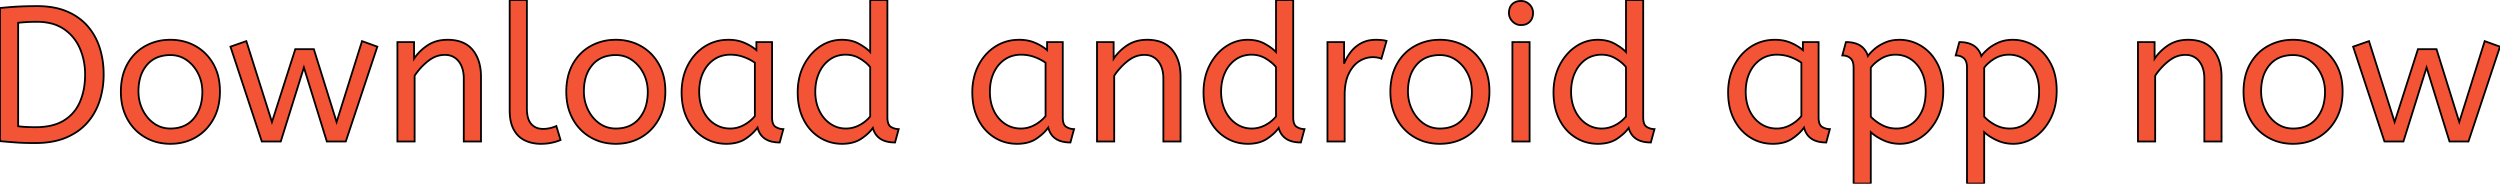 <svg width="1307.2" height="96" viewBox="0 0 1307.2 96" xmlns="http://www.w3.org/2000/svg"><g id="svgGroup" stroke-linecap="round" fill-rule="evenodd" font-size="9pt" stroke="#000" stroke-width="0.25mm" fill="#F25435" style="stroke:#000;stroke-width:0.25mm;fill:#F25435"><path d="M 146.8 74 L 136.9 74 L 120.5 24.4 L 128.8 21.5 L 142.2 63.8 L 154.4 25.7 L 164.1 25.7 L 176 63.8 L 189.3 21.5 L 197.3 24.4 L 180.8 74 L 170.9 74 L 158.9 35.3 L 146.8 74 Z M 1256.7 74 L 1246.8 74 L 1230.4 24.4 L 1238.7 21.5 L 1252.1 63.8 L 1264.3 25.7 L 1274 25.7 L 1285.9 63.8 L 1299.2 21.5 L 1307.2 24.4 L 1290.7 74 L 1280.8 74 L 1268.8 35.3 L 1256.7 74 Z M 216.8 74 L 207.8 74 L 207.8 22 L 216.5 22 L 216.5 30.7 Q 219.3 26.5 223.65 23.65 A 17.316 17.316 0 0 1 230.756 21.025 A 22.629 22.629 0 0 1 234 20.8 A 23.225 23.225 0 0 1 239.065 21.318 Q 244.159 22.456 247.15 26.1 Q 251.275 31.126 251.488 39.209 A 33.764 33.764 0 0 1 251.5 40.1 L 251.5 74 L 242.5 74 L 242.5 41.1 A 19.265 19.265 0 0 0 242.158 37.359 Q 241.719 35.145 240.719 33.397 A 10.966 10.966 0 0 0 239.85 32.1 A 8.579 8.579 0 0 0 233.573 28.747 A 12.061 12.061 0 0 0 232.5 28.7 A 13.122 13.122 0 0 0 225.651 30.664 A 17.353 17.353 0 0 0 223.8 31.95 Q 219.7 35.2 216.8 39.6 L 216.8 74 Z M 582.6 74 L 573.6 74 L 573.6 22 L 582.3 22 L 582.3 30.7 Q 585.1 26.5 589.45 23.65 A 17.316 17.316 0 0 1 596.556 21.025 A 22.629 22.629 0 0 1 599.8 20.8 A 23.225 23.225 0 0 1 604.865 21.318 Q 609.959 22.456 612.95 26.1 Q 617.075 31.126 617.288 39.209 A 33.764 33.764 0 0 1 617.3 40.1 L 617.3 74 L 608.3 74 L 608.3 41.1 A 19.265 19.265 0 0 0 607.958 37.359 Q 607.519 35.145 606.519 33.397 A 10.966 10.966 0 0 0 605.65 32.1 A 8.579 8.579 0 0 0 599.373 28.747 A 12.061 12.061 0 0 0 598.3 28.7 A 13.122 13.122 0 0 0 591.451 30.664 A 17.353 17.353 0 0 0 589.6 31.95 Q 585.5 35.2 582.6 39.6 L 582.6 74 Z M 1126.9 74 L 1117.9 74 L 1117.9 22 L 1126.6 22 L 1126.6 30.7 Q 1129.4 26.5 1133.75 23.65 A 17.316 17.316 0 0 1 1140.856 21.025 A 22.629 22.629 0 0 1 1144.1 20.8 A 23.225 23.225 0 0 1 1149.165 21.318 Q 1154.259 22.456 1157.25 26.1 Q 1161.375 31.126 1161.588 39.209 A 33.764 33.764 0 0 1 1161.6 40.1 L 1161.6 74 L 1152.6 74 L 1152.6 41.1 A 19.265 19.265 0 0 0 1152.258 37.359 Q 1151.819 35.145 1150.819 33.397 A 10.966 10.966 0 0 0 1149.95 32.1 A 8.579 8.579 0 0 0 1143.673 28.747 A 12.061 12.061 0 0 0 1142.6 28.7 A 13.122 13.122 0 0 0 1135.751 30.664 A 17.353 17.353 0 0 0 1133.9 31.95 Q 1129.8 35.2 1126.9 39.6 L 1126.9 74 Z M 455 27.2 L 455 0 L 464 0 L 464 61.4 A 12.15 12.15 0 0 0 464.102 63.036 Q 464.434 65.47 465.85 66.35 Q 467.7 67.5 469.9 67.5 L 468 74.5 Q 458.5 74.5 456.4 66.9 Q 454.2 70 450.25 72.6 Q 446.3 75.2 440.3 75.2 Q 433.9 75.2 428.6 71.9 A 22.692 22.692 0 0 1 421.062 64.109 A 27.622 27.622 0 0 1 420.2 62.55 A 27.533 27.533 0 0 1 417.612 54.608 A 37.221 37.221 0 0 1 417.1 48.3 A 33.94 33.94 0 0 1 417.989 40.386 A 27.963 27.963 0 0 1 420.25 34.2 A 27.291 27.291 0 0 1 424.869 27.609 A 24.186 24.186 0 0 1 428.65 24.4 Q 433.9 20.8 440.2 20.8 A 21.642 21.642 0 0 1 444.472 21.202 A 15.942 15.942 0 0 1 449.15 22.9 A 34.343 34.343 0 0 1 451.73 24.489 Q 452.954 25.324 453.925 26.174 A 16.59 16.59 0 0 1 455 27.2 Z M 667.2 27.2 L 667.2 0 L 676.2 0 L 676.2 61.4 A 12.15 12.15 0 0 0 676.302 63.036 Q 676.634 65.47 678.05 66.35 Q 679.9 67.5 682.1 67.5 L 680.2 74.5 Q 670.7 74.5 668.6 66.9 Q 666.4 70 662.45 72.6 Q 658.5 75.2 652.5 75.2 Q 646.1 75.2 640.8 71.9 A 22.692 22.692 0 0 1 633.262 64.109 A 27.622 27.622 0 0 1 632.4 62.55 A 27.533 27.533 0 0 1 629.812 54.608 A 37.221 37.221 0 0 1 629.3 48.3 A 33.94 33.94 0 0 1 630.189 40.386 A 27.963 27.963 0 0 1 632.45 34.2 A 27.291 27.291 0 0 1 637.069 27.609 A 24.186 24.186 0 0 1 640.85 24.4 Q 646.1 20.8 652.4 20.8 A 21.642 21.642 0 0 1 656.672 21.202 A 15.942 15.942 0 0 1 661.35 22.9 A 34.343 34.343 0 0 1 663.93 24.489 Q 665.154 25.324 666.125 26.174 A 16.59 16.59 0 0 1 667.2 27.2 Z M 850.2 27.2 L 850.2 0 L 859.2 0 L 859.2 61.4 A 12.15 12.15 0 0 0 859.302 63.036 Q 859.634 65.47 861.05 66.35 Q 862.9 67.5 865.1 67.5 L 863.2 74.5 Q 853.7 74.5 851.6 66.9 Q 849.4 70 845.45 72.6 Q 841.5 75.2 835.5 75.2 Q 829.1 75.2 823.8 71.9 A 22.692 22.692 0 0 1 816.262 64.109 A 27.622 27.622 0 0 1 815.4 62.55 A 27.533 27.533 0 0 1 812.812 54.608 A 37.221 37.221 0 0 1 812.3 48.3 A 33.94 33.94 0 0 1 813.189 40.386 A 27.963 27.963 0 0 1 815.45 34.2 A 27.291 27.291 0 0 1 820.069 27.609 A 24.186 24.186 0 0 1 823.85 24.4 Q 829.1 20.8 835.4 20.8 A 21.642 21.642 0 0 1 839.672 21.202 A 15.942 15.942 0 0 1 844.35 22.9 A 34.343 34.343 0 0 1 846.93 24.489 Q 848.154 25.324 849.125 26.174 A 16.59 16.59 0 0 1 850.2 27.2 Z M 978.2 96 L 969.2 96 L 969.2 35.3 A 11.015 11.015 0 0 0 969.073 33.564 Q 968.742 31.498 967.55 30.45 A 5.718 5.718 0 0 0 964.76 29.128 A 7.991 7.991 0 0 0 963.3 29 L 965.2 22 Q 971.062 22 974.122 24.964 A 10.15 10.15 0 0 1 976.7 29.3 Q 977.655 27.867 979.752 25.977 A 38.58 38.58 0 0 1 979.95 25.8 A 18.902 18.902 0 0 1 982.651 23.816 A 25.569 25.569 0 0 1 985.55 22.3 A 16.955 16.955 0 0 1 990.109 21.011 A 21.886 21.886 0 0 1 993.2 20.8 Q 999.2 20.8 1004.45 23.95 A 22.329 22.329 0 0 1 1011.628 30.917 A 27.464 27.464 0 0 1 1012.9 33.05 Q 1016.1 39 1016.1 47.5 Q 1016.1 55.8 1012.9 62.05 A 27.846 27.846 0 0 1 1008.966 67.882 A 23.029 23.029 0 0 1 1004.55 71.75 Q 999.4 75.2 993.4 75.2 Q 988.8 75.2 984.8 73.35 A 30.352 30.352 0 0 1 981.384 71.511 Q 979.591 70.384 978.2 69.1 L 978.2 96 Z M 1037.5 96 L 1028.5 96 L 1028.5 35.3 A 11.015 11.015 0 0 0 1028.373 33.564 Q 1028.042 31.498 1026.85 30.45 A 5.718 5.718 0 0 0 1024.06 29.128 A 7.991 7.991 0 0 0 1022.6 29 L 1024.5 22 Q 1030.362 22 1033.422 24.964 A 10.15 10.15 0 0 1 1036 29.3 Q 1036.955 27.867 1039.052 25.977 A 38.58 38.58 0 0 1 1039.25 25.8 A 18.902 18.902 0 0 1 1041.951 23.816 A 25.569 25.569 0 0 1 1044.85 22.3 A 16.955 16.955 0 0 1 1049.409 21.011 A 21.886 21.886 0 0 1 1052.5 20.8 Q 1058.5 20.8 1063.75 23.95 A 22.329 22.329 0 0 1 1070.928 30.917 A 27.464 27.464 0 0 1 1072.2 33.05 Q 1075.4 39 1075.4 47.5 Q 1075.4 55.8 1072.2 62.05 A 27.846 27.846 0 0 1 1068.266 67.882 A 23.029 23.029 0 0 1 1063.85 71.75 Q 1058.7 75.2 1052.7 75.2 Q 1048.1 75.2 1044.1 73.35 A 30.352 30.352 0 0 1 1040.684 71.511 Q 1038.891 70.384 1037.5 69.1 L 1037.5 96 Z M 0 73.8 L 0 4.2 Q 4.7 3.7 9.2 3.45 A 151.31 151.31 0 0 1 13.386 3.279 Q 16.238 3.2 19.5 3.2 A 48.608 48.608 0 0 1 26.844 3.726 Q 30.778 4.328 34.11 5.618 A 29.198 29.198 0 0 1 35.05 6 A 30.978 30.978 0 0 1 42.339 10.32 A 27.223 27.223 0 0 1 45.85 13.7 Q 50.1 18.6 52.15 25.05 A 44.256 44.256 0 0 1 54.122 36.046 A 51.506 51.506 0 0 1 54.2 38.9 A 45.309 45.309 0 0 1 52.719 50.597 A 41.802 41.802 0 0 1 52.1 52.7 Q 50 59.2 45.65 64.15 Q 41.3 69.1 34.55 71.95 Q 28.275 74.6 19.709 74.786 A 60.192 60.192 0 0 1 18.4 74.8 A 186.98 186.98 0 0 1 14.329 74.758 Q 12.315 74.714 10.522 74.624 A 101.5 101.5 0 0 1 8.45 74.5 Q 4.2 74.2 0 73.8 Z M 395.5 26.2 L 395.5 22 L 403.7 22 L 403.7 61.4 A 12.15 12.15 0 0 0 403.802 63.036 Q 404.134 65.47 405.55 66.35 Q 407.4 67.5 409.6 67.5 L 407.7 74.5 A 17.722 17.722 0 0 1 403.435 74.028 Q 397.798 72.628 396.203 67.08 A 13.59 13.59 0 0 1 396.1 66.7 A 21.307 21.307 0 0 1 392.99 70.126 A 28.498 28.498 0 0 1 389.85 72.55 Q 385.9 75.2 379.8 75.2 Q 373.3 75.2 368 71.9 A 22.947 22.947 0 0 1 360.587 64.373 A 27.923 27.923 0 0 1 359.55 62.55 A 27.228 27.228 0 0 1 356.92 54.608 A 36.644 36.644 0 0 1 356.4 48.3 A 33.142 33.142 0 0 1 357.397 40.031 A 27.968 27.968 0 0 1 359.55 34.3 Q 362.7 28.1 368.25 24.45 A 22.297 22.297 0 0 1 379.445 20.844 A 27.388 27.388 0 0 1 381 20.8 A 22.584 22.584 0 0 1 385.794 21.29 A 18.703 18.703 0 0 1 389.15 22.35 A 26.002 26.002 0 0 1 393.437 24.644 A 22.103 22.103 0 0 1 395.5 26.2 Z M 547.5 26.2 L 547.5 22 L 555.7 22 L 555.7 61.4 A 12.15 12.15 0 0 0 555.802 63.036 Q 556.134 65.47 557.55 66.35 Q 559.4 67.5 561.6 67.5 L 559.7 74.5 A 17.722 17.722 0 0 1 555.435 74.028 Q 549.798 72.628 548.203 67.08 A 13.59 13.59 0 0 1 548.1 66.7 A 21.307 21.307 0 0 1 544.99 70.126 A 28.498 28.498 0 0 1 541.85 72.55 Q 537.9 75.2 531.8 75.2 Q 525.3 75.2 520 71.9 A 22.947 22.947 0 0 1 512.587 64.373 A 27.923 27.923 0 0 1 511.55 62.55 A 27.228 27.228 0 0 1 508.92 54.608 A 36.644 36.644 0 0 1 508.4 48.3 A 33.142 33.142 0 0 1 509.397 40.031 A 27.968 27.968 0 0 1 511.55 34.3 Q 514.7 28.1 520.25 24.45 A 22.297 22.297 0 0 1 531.445 20.844 A 27.388 27.388 0 0 1 533 20.8 A 22.584 22.584 0 0 1 537.794 21.29 A 18.703 18.703 0 0 1 541.15 22.35 A 26.002 26.002 0 0 1 545.437 24.644 A 22.103 22.103 0 0 1 547.5 26.2 Z M 942.7 26.2 L 942.7 22 L 950.9 22 L 950.9 61.4 A 12.15 12.15 0 0 0 951.002 63.036 Q 951.334 65.47 952.75 66.35 Q 954.6 67.5 956.8 67.5 L 954.9 74.5 A 17.722 17.722 0 0 1 950.635 74.028 Q 944.998 72.628 943.403 67.08 A 13.59 13.59 0 0 1 943.3 66.7 A 21.307 21.307 0 0 1 940.19 70.126 A 28.498 28.498 0 0 1 937.05 72.55 Q 933.1 75.2 927 75.2 Q 920.5 75.2 915.2 71.9 A 22.947 22.947 0 0 1 907.787 64.373 A 27.923 27.923 0 0 1 906.75 62.55 A 27.228 27.228 0 0 1 904.12 54.608 A 36.644 36.644 0 0 1 903.6 48.3 A 33.142 33.142 0 0 1 904.597 40.031 A 27.968 27.968 0 0 1 906.75 34.3 Q 909.9 28.1 915.45 24.45 A 22.297 22.297 0 0 1 926.645 20.844 A 27.388 27.388 0 0 1 928.2 20.8 A 22.584 22.584 0 0 1 932.994 21.29 A 18.703 18.703 0 0 1 936.35 22.35 A 26.002 26.002 0 0 1 940.637 24.644 A 22.103 22.103 0 0 1 942.7 26.2 Z M 266.5 57.7 L 266.5 0 L 275.5 0 L 275.5 56.8 A 20.644 20.644 0 0 0 275.688 59.688 Q 276.15 62.952 277.75 64.8 A 7.363 7.363 0 0 0 282.334 67.276 A 10.724 10.724 0 0 0 284 67.4 Q 285.9 67.4 287.75 66.95 A 22.192 22.192 0 0 0 289.213 66.544 Q 290.148 66.247 290.9 65.9 L 293.1 73.2 Q 291.701 73.822 289.788 74.323 A 34.978 34.978 0 0 1 288.65 74.6 A 23.816 23.816 0 0 1 285.495 75.085 A 30.514 30.514 0 0 1 282.8 75.2 A 20.862 20.862 0 0 1 277.91 74.646 A 17.544 17.544 0 0 1 274.5 73.45 A 12.683 12.683 0 0 1 269.175 68.685 A 15.856 15.856 0 0 1 268.65 67.8 Q 266.916 64.654 266.58 60.012 A 32.105 32.105 0 0 1 266.5 57.7 Z M 703.1 74 L 694.1 74 L 694.1 22 L 702.8 22 L 702.8 33.3 Q 704.1 30 706.3 27.15 Q 708.5 24.3 711.8 22.55 A 14.817 14.817 0 0 1 716.48 21.026 A 19.459 19.459 0 0 1 719.5 20.8 Q 721 20.8 722.5 20.95 A 18.972 18.972 0 0 1 723.555 21.084 Q 724.055 21.162 724.482 21.262 A 8.817 8.817 0 0 1 725 21.4 L 722.3 30.7 A 9.763 9.763 0 0 0 720.155 30.088 Q 719.059 29.9 717.8 29.9 A 12.958 12.958 0 0 0 711.17 31.746 A 15.609 15.609 0 0 0 710.75 32 Q 707.422 34.086 705.278 38.442 A 22.927 22.927 0 0 0 705.25 38.5 Q 703.487 42.107 703.17 47.328 A 39.09 39.09 0 0 0 703.1 49.7 L 703.1 74 Z M 75.8 71.75 A 24.559 24.559 0 0 0 80.398 73.84 Q 84.453 75.2 89.1 75.2 Q 96.5 75.2 102.35 71.8 Q 108.2 68.4 111.6 62.25 A 26.255 26.255 0 0 0 114.253 55.109 A 34.184 34.184 0 0 0 115 47.8 A 34.542 34.542 0 0 0 114.515 41.891 A 25.795 25.795 0 0 0 111.55 33.45 Q 108.1 27.4 102.25 24.1 A 24.848 24.848 0 0 0 97.609 22.073 A 27.738 27.738 0 0 0 89.1 20.8 A 31.325 31.325 0 0 0 87.52 20.839 A 26.169 26.169 0 0 0 75.9 24.1 Q 70 27.4 66.6 33.5 A 26.023 26.023 0 0 0 63.851 41.09 A 35.006 35.006 0 0 0 63.2 48 A 34.82 34.82 0 0 0 63.465 52.354 A 27.451 27.451 0 0 0 66.55 62.15 Q 69.9 68.3 75.8 71.75 Z M 308.7 71.75 A 24.559 24.559 0 0 0 313.298 73.84 Q 317.353 75.2 322 75.2 Q 329.4 75.2 335.25 71.8 Q 341.1 68.4 344.5 62.25 A 26.255 26.255 0 0 0 347.153 55.109 A 34.184 34.184 0 0 0 347.9 47.8 A 34.542 34.542 0 0 0 347.415 41.891 A 25.795 25.795 0 0 0 344.45 33.45 Q 341 27.4 335.15 24.1 A 24.848 24.848 0 0 0 330.509 22.073 A 27.738 27.738 0 0 0 322 20.8 A 31.325 31.325 0 0 0 320.42 20.839 A 26.169 26.169 0 0 0 308.8 24.1 Q 302.9 27.4 299.5 33.5 A 26.023 26.023 0 0 0 296.751 41.09 A 35.006 35.006 0 0 0 296.1 48 A 34.82 34.82 0 0 0 296.365 52.354 A 27.451 27.451 0 0 0 299.45 62.15 Q 302.8 68.3 308.7 71.75 Z M 739.6 71.75 A 24.559 24.559 0 0 0 744.198 73.84 Q 748.253 75.2 752.9 75.2 Q 760.3 75.2 766.15 71.8 Q 772 68.4 775.4 62.25 A 26.255 26.255 0 0 0 778.053 55.109 A 34.184 34.184 0 0 0 778.8 47.8 A 34.542 34.542 0 0 0 778.315 41.891 A 25.795 25.795 0 0 0 775.35 33.45 Q 771.9 27.4 766.05 24.1 A 24.848 24.848 0 0 0 761.409 22.073 A 27.738 27.738 0 0 0 752.9 20.8 A 31.325 31.325 0 0 0 751.32 20.839 A 26.169 26.169 0 0 0 739.7 24.1 Q 733.8 27.4 730.4 33.5 A 26.023 26.023 0 0 0 727.651 41.09 A 35.006 35.006 0 0 0 727 48 A 34.82 34.82 0 0 0 727.265 52.354 A 27.451 27.451 0 0 0 730.35 62.15 Q 733.7 68.3 739.6 71.75 Z M 1185.7 71.75 A 24.559 24.559 0 0 0 1190.298 73.84 Q 1194.353 75.2 1199 75.2 Q 1206.4 75.2 1212.25 71.8 Q 1218.1 68.4 1221.5 62.25 A 26.255 26.255 0 0 0 1224.153 55.109 A 34.184 34.184 0 0 0 1224.9 47.8 A 34.542 34.542 0 0 0 1224.415 41.891 A 25.795 25.795 0 0 0 1221.45 33.45 Q 1218 27.4 1212.15 24.1 A 24.848 24.848 0 0 0 1207.509 22.073 A 27.738 27.738 0 0 0 1199 20.8 A 31.325 31.325 0 0 0 1197.42 20.839 A 26.169 26.169 0 0 0 1185.8 24.1 Q 1179.9 27.4 1176.5 33.5 A 26.023 26.023 0 0 0 1173.751 41.09 A 35.006 35.006 0 0 0 1173.1 48 A 34.82 34.82 0 0 0 1173.365 52.354 A 27.451 27.451 0 0 0 1176.45 62.15 Q 1179.8 68.3 1185.7 71.75 Z M 9.5 11.9 L 9.5 66 Q 11.6 66.3 13.9 66.4 A 107.265 107.265 0 0 0 17.463 66.494 A 121.297 121.297 0 0 0 18.7 66.5 A 37.906 37.906 0 0 0 24.864 66.028 Q 29.793 65.215 33.4 63 Q 39.1 59.5 41.8 53.25 A 32.292 32.292 0 0 0 44.054 45.176 A 42.502 42.502 0 0 0 44.5 38.9 Q 44.5 31.7 41.8 25.4 Q 39.1 19.1 33.5 15.25 A 20.895 20.895 0 0 0 26.448 12.19 Q 23.607 11.511 20.296 11.416 A 38.008 38.008 0 0 0 19.2 11.4 Q 16.3 11.4 13.9 11.55 Q 11.5 11.7 9.5 11.9 Z M 799.8 74 L 790.8 74 L 790.8 22 L 799.8 22 L 799.8 74 Z M 89.1 67.2 Q 97 67.2 101.4 61.85 A 18.802 18.802 0 0 0 105.219 53.76 A 27.105 27.105 0 0 0 105.8 48 Q 105.8 42.8 103.6 38.45 A 19.198 19.198 0 0 0 99.428 32.881 A 18.17 18.17 0 0 0 97.65 31.45 Q 93.9 28.8 89.1 28.8 A 19.249 19.249 0 0 0 83.874 29.472 A 14.037 14.037 0 0 0 76.8 34 A 17.878 17.878 0 0 0 73.126 41.374 Q 72.4 44.306 72.4 47.8 Q 72.4 53 74.6 57.45 A 19.437 19.437 0 0 0 78.13 62.49 A 17.627 17.627 0 0 0 80.55 64.55 Q 84.3 67.2 89.1 67.2 Z M 322 67.2 Q 329.9 67.2 334.3 61.85 A 18.802 18.802 0 0 0 338.119 53.76 A 27.105 27.105 0 0 0 338.7 48 Q 338.7 42.8 336.5 38.45 A 19.198 19.198 0 0 0 332.328 32.881 A 18.17 18.17 0 0 0 330.55 31.45 Q 326.8 28.8 322 28.8 A 19.249 19.249 0 0 0 316.774 29.472 A 14.037 14.037 0 0 0 309.7 34 A 17.878 17.878 0 0 0 306.026 41.374 Q 305.3 44.306 305.3 47.8 Q 305.3 53 307.5 57.45 A 19.437 19.437 0 0 0 311.03 62.49 A 17.627 17.627 0 0 0 313.45 64.55 Q 317.2 67.2 322 67.2 Z M 752.9 67.2 Q 760.8 67.2 765.2 61.85 A 18.802 18.802 0 0 0 769.019 53.76 A 27.105 27.105 0 0 0 769.6 48 Q 769.6 42.8 767.4 38.45 A 19.198 19.198 0 0 0 763.228 32.881 A 18.17 18.17 0 0 0 761.45 31.45 Q 757.7 28.8 752.9 28.8 A 19.249 19.249 0 0 0 747.674 29.472 A 14.037 14.037 0 0 0 740.6 34 A 17.878 17.878 0 0 0 736.926 41.374 Q 736.2 44.306 736.2 47.8 Q 736.2 53 738.4 57.45 A 19.437 19.437 0 0 0 741.93 62.49 A 17.627 17.627 0 0 0 744.35 64.55 Q 748.1 67.2 752.9 67.2 Z M 1199 67.2 Q 1206.9 67.2 1211.3 61.85 A 18.802 18.802 0 0 0 1215.119 53.76 A 27.105 27.105 0 0 0 1215.7 48 Q 1215.7 42.8 1213.5 38.45 A 19.198 19.198 0 0 0 1209.328 32.881 A 18.17 18.17 0 0 0 1207.55 31.45 Q 1203.8 28.8 1199 28.8 A 19.249 19.249 0 0 0 1193.774 29.472 A 14.037 14.037 0 0 0 1186.7 34 A 17.878 17.878 0 0 0 1183.026 41.374 Q 1182.3 44.306 1182.3 47.8 Q 1182.3 53 1184.5 57.45 A 19.437 19.437 0 0 0 1188.03 62.49 A 17.627 17.627 0 0 0 1190.45 64.55 Q 1194.2 67.2 1199 67.2 Z M 394.7 60.7 L 394.7 32.8 Q 392 30.9 388.75 29.75 Q 385.5 28.6 381.9 28.6 A 15.924 15.924 0 0 0 376.929 29.354 A 14.024 14.024 0 0 0 373.45 31.05 A 16.301 16.301 0 0 0 368.431 36.474 A 19.962 19.962 0 0 0 367.7 37.85 A 20.663 20.663 0 0 0 365.947 43.527 A 27.678 27.678 0 0 0 365.6 48 Q 365.6 53.6 367.7 57.95 A 17.602 17.602 0 0 0 370.806 62.496 A 15.697 15.697 0 0 0 373.5 64.75 Q 377.2 67.2 381.8 67.2 Q 385.6 67.2 389 65.35 Q 392.4 63.5 394.7 60.7 Z M 546.7 60.7 L 546.7 32.8 Q 544 30.9 540.75 29.75 Q 537.5 28.6 533.9 28.6 A 15.924 15.924 0 0 0 528.929 29.354 A 14.024 14.024 0 0 0 525.45 31.05 A 16.301 16.301 0 0 0 520.431 36.474 A 19.962 19.962 0 0 0 519.7 37.85 A 20.663 20.663 0 0 0 517.947 43.527 A 27.678 27.678 0 0 0 517.6 48 Q 517.6 53.6 519.7 57.95 A 17.602 17.602 0 0 0 522.806 62.496 A 15.697 15.697 0 0 0 525.5 64.75 Q 529.2 67.2 533.8 67.2 Q 537.6 67.2 541 65.35 Q 544.4 63.5 546.7 60.7 Z M 941.9 60.7 L 941.9 32.8 Q 939.2 30.9 935.95 29.75 Q 932.7 28.6 929.1 28.6 A 15.924 15.924 0 0 0 924.129 29.354 A 14.024 14.024 0 0 0 920.65 31.05 A 16.301 16.301 0 0 0 915.631 36.474 A 19.962 19.962 0 0 0 914.9 37.85 A 20.663 20.663 0 0 0 913.147 43.527 A 27.678 27.678 0 0 0 912.8 48 Q 912.8 53.6 914.9 57.95 A 17.602 17.602 0 0 0 918.006 62.496 A 15.697 15.697 0 0 0 920.7 64.75 Q 924.4 67.2 929 67.2 Q 932.8 67.2 936.2 65.35 Q 939.6 63.5 941.9 60.7 Z M 978.2 35.4 L 978.2 61 Q 980.8 63.7 984.2 65.45 Q 987.6 67.2 991.6 67.2 Q 998.294 67.2 1002.517 62.016 A 17.38 17.38 0 0 0 1002.65 61.85 A 18.792 18.792 0 0 0 1006.144 54.544 Q 1006.805 51.855 1006.888 48.708 A 34.555 34.555 0 0 0 1006.9 47.8 Q 1006.9 41.8 1004.75 37.5 Q 1002.6 33.2 999.05 30.9 Q 995.5 28.6 991.2 28.6 A 14.741 14.741 0 0 0 985.573 29.663 A 14.054 14.054 0 0 0 983.45 30.75 Q 980 32.9 978.2 35.4 Z M 1037.5 35.4 L 1037.5 61 Q 1040.1 63.7 1043.5 65.45 Q 1046.9 67.2 1050.9 67.2 Q 1057.594 67.2 1061.817 62.016 A 17.38 17.38 0 0 0 1061.95 61.85 A 18.792 18.792 0 0 0 1065.444 54.544 Q 1066.105 51.855 1066.188 48.708 A 34.555 34.555 0 0 0 1066.2 47.8 Q 1066.2 41.8 1064.05 37.5 Q 1061.9 33.2 1058.35 30.9 Q 1054.8 28.6 1050.5 28.6 A 14.741 14.741 0 0 0 1044.873 29.663 A 14.054 14.054 0 0 0 1042.75 30.75 Q 1039.3 32.9 1037.5 35.4 Z M 455 60.9 L 455 35.1 A 15.847 15.847 0 0 0 452.889 32.927 Q 451.768 31.964 450.369 31.066 A 28.139 28.139 0 0 0 449.7 30.65 Q 446.3 28.6 442.2 28.6 A 14.946 14.946 0 0 0 437.244 29.4 A 13.385 13.385 0 0 0 433.8 31.2 A 16.69 16.69 0 0 0 428.63 37.35 A 19.924 19.924 0 0 0 428.25 38.15 A 22.19 22.19 0 0 0 426.51 44.514 A 28.113 28.113 0 0 0 426.3 48 A 24.757 24.757 0 0 0 426.893 53.519 A 20.327 20.327 0 0 0 428.4 57.85 A 18.205 18.205 0 0 0 431.44 62.363 A 16.122 16.122 0 0 0 434.15 64.7 Q 437.8 67.2 442.3 67.2 Q 446 67.2 449.35 65.45 Q 452.7 63.7 455 60.9 Z M 667.2 60.9 L 667.2 35.1 A 15.847 15.847 0 0 0 665.089 32.927 Q 663.968 31.964 662.569 31.066 A 28.139 28.139 0 0 0 661.9 30.65 Q 658.5 28.6 654.4 28.6 A 14.946 14.946 0 0 0 649.444 29.4 A 13.385 13.385 0 0 0 646 31.2 A 16.69 16.69 0 0 0 640.83 37.35 A 19.924 19.924 0 0 0 640.45 38.15 A 22.19 22.19 0 0 0 638.71 44.514 A 28.113 28.113 0 0 0 638.5 48 A 24.757 24.757 0 0 0 639.093 53.519 A 20.327 20.327 0 0 0 640.6 57.85 A 18.205 18.205 0 0 0 643.64 62.363 A 16.122 16.122 0 0 0 646.35 64.7 Q 650 67.2 654.5 67.2 Q 658.2 67.2 661.55 65.45 Q 664.9 63.7 667.2 60.9 Z M 850.2 60.9 L 850.2 35.1 A 15.847 15.847 0 0 0 848.089 32.927 Q 846.968 31.964 845.569 31.066 A 28.139 28.139 0 0 0 844.9 30.65 Q 841.5 28.6 837.4 28.6 A 14.946 14.946 0 0 0 832.444 29.4 A 13.385 13.385 0 0 0 829 31.2 A 16.69 16.69 0 0 0 823.83 37.35 A 19.924 19.924 0 0 0 823.45 38.15 A 22.19 22.19 0 0 0 821.71 44.514 A 28.113 28.113 0 0 0 821.5 48 A 24.757 24.757 0 0 0 822.093 53.519 A 20.327 20.327 0 0 0 823.6 57.85 A 18.205 18.205 0 0 0 826.64 62.363 A 16.122 16.122 0 0 0 829.35 64.7 Q 833 67.2 837.5 67.2 Q 841.2 67.2 844.55 65.45 Q 847.9 63.7 850.2 60.9 Z M 790.937 11.288 A 5.973 5.973 0 0 0 795.3 13.1 A 8.175 8.175 0 0 0 796.796 12.969 A 5.647 5.647 0 0 0 799.9 11.35 Q 801.6 9.6 801.6 6.8 A 7.26 7.26 0 0 0 801.6 6.719 A 6.06 6.06 0 0 0 799.75 2.35 A 7.395 7.395 0 0 0 799.692 2.293 A 6.059 6.059 0 0 0 795.3 0.5 A 8.264 8.264 0 0 0 793.644 0.658 A 5.661 5.661 0 0 0 790.7 2.2 A 5.588 5.588 0 0 0 789.229 4.832 A 7.987 7.987 0 0 0 789 6.8 A 5.992 5.992 0 0 0 789.492 9.219 A 6.643 6.643 0 0 0 790.85 11.2 A 7.466 7.466 0 0 0 790.937 11.288 Z" vector-effect="non-scaling-stroke"/></g></svg>
